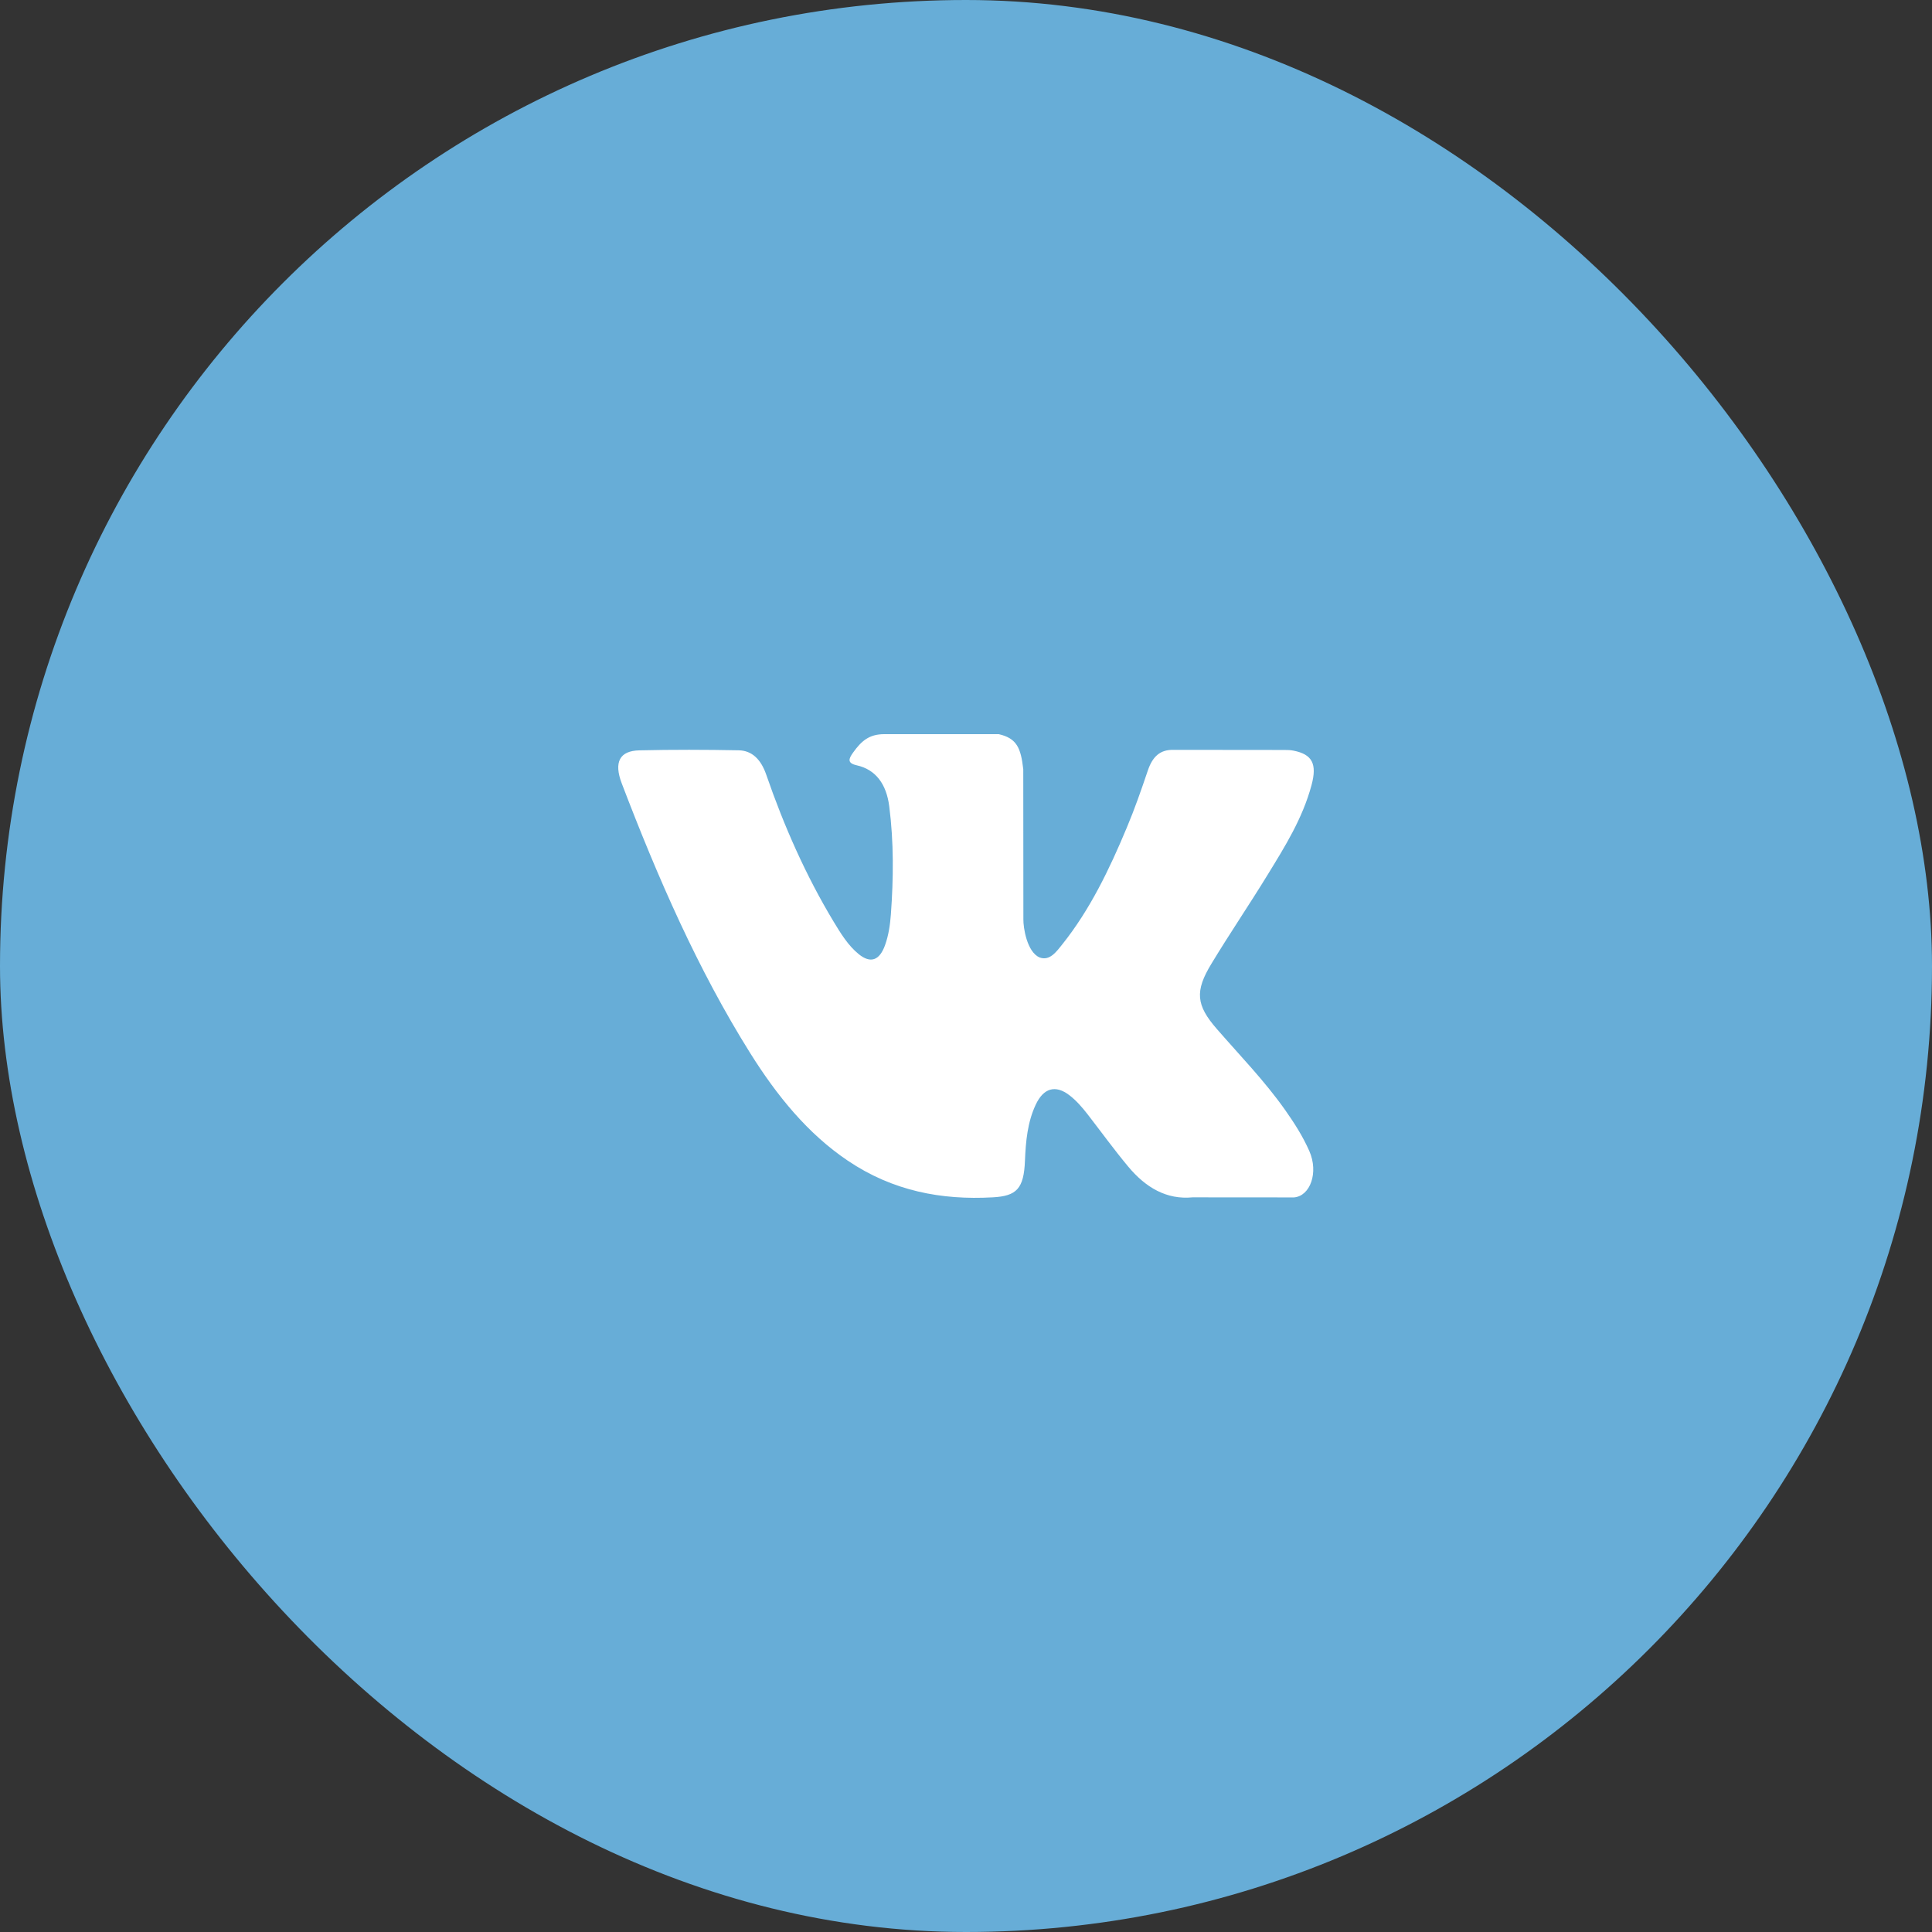 <svg width="50" height="50" viewBox="0 0 50 50" fill="none" xmlns="http://www.w3.org/2000/svg">
<rect x="0" y="0" width="50" height="50" fill="#333333" stroke="none"/>
<rect width="50" height="50" rx="25" fill="#67ADD7"/>
<path d="M31.492 26.63C32.089 27.317 32.719 27.963 33.254 28.719C33.491 29.055 33.715 29.402 33.886 29.791C34.129 30.346 33.909 30.956 33.487 30.989L30.865 30.987C30.189 31.053 29.649 30.733 29.195 30.188C28.832 29.752 28.496 29.289 28.147 28.838C28.004 28.654 27.854 28.481 27.675 28.344C27.317 28.07 27.006 28.154 26.802 28.594C26.593 29.041 26.546 29.537 26.526 30.035C26.498 30.763 26.311 30.954 25.691 30.987C24.365 31.061 23.107 30.825 21.939 30.037C20.908 29.342 20.109 28.362 19.414 27.252C18.06 25.091 17.023 22.716 16.091 20.275C15.881 19.725 16.035 19.429 16.55 19.419C17.405 19.399 18.261 19.401 19.117 19.418C19.465 19.424 19.695 19.658 19.829 20.045C20.292 21.386 20.858 22.662 21.569 23.844C21.759 24.159 21.951 24.473 22.226 24.695C22.53 24.94 22.762 24.859 22.905 24.46C22.996 24.207 23.036 23.934 23.056 23.663C23.124 22.731 23.133 21.8 23.014 20.871C22.941 20.291 22.664 19.916 22.172 19.806C21.922 19.75 21.959 19.64 22.081 19.472C22.291 19.181 22.49 19 22.885 19H25.848C26.315 19.108 26.419 19.355 26.482 19.908L26.485 23.787C26.48 24.001 26.576 24.636 26.903 24.778C27.165 24.878 27.338 24.632 27.495 24.436C28.204 23.549 28.711 22.5 29.163 21.415C29.364 20.937 29.537 20.441 29.704 19.946C29.828 19.578 30.023 19.398 30.374 19.406L33.226 19.409C33.311 19.409 33.396 19.41 33.478 19.427C33.959 19.523 34.091 19.767 33.942 20.32C33.708 21.187 33.253 21.91 32.808 22.636C32.333 23.412 31.824 24.16 31.352 24.94C30.919 25.652 30.953 26.012 31.492 26.63Z" fill="white"/>
</svg>
